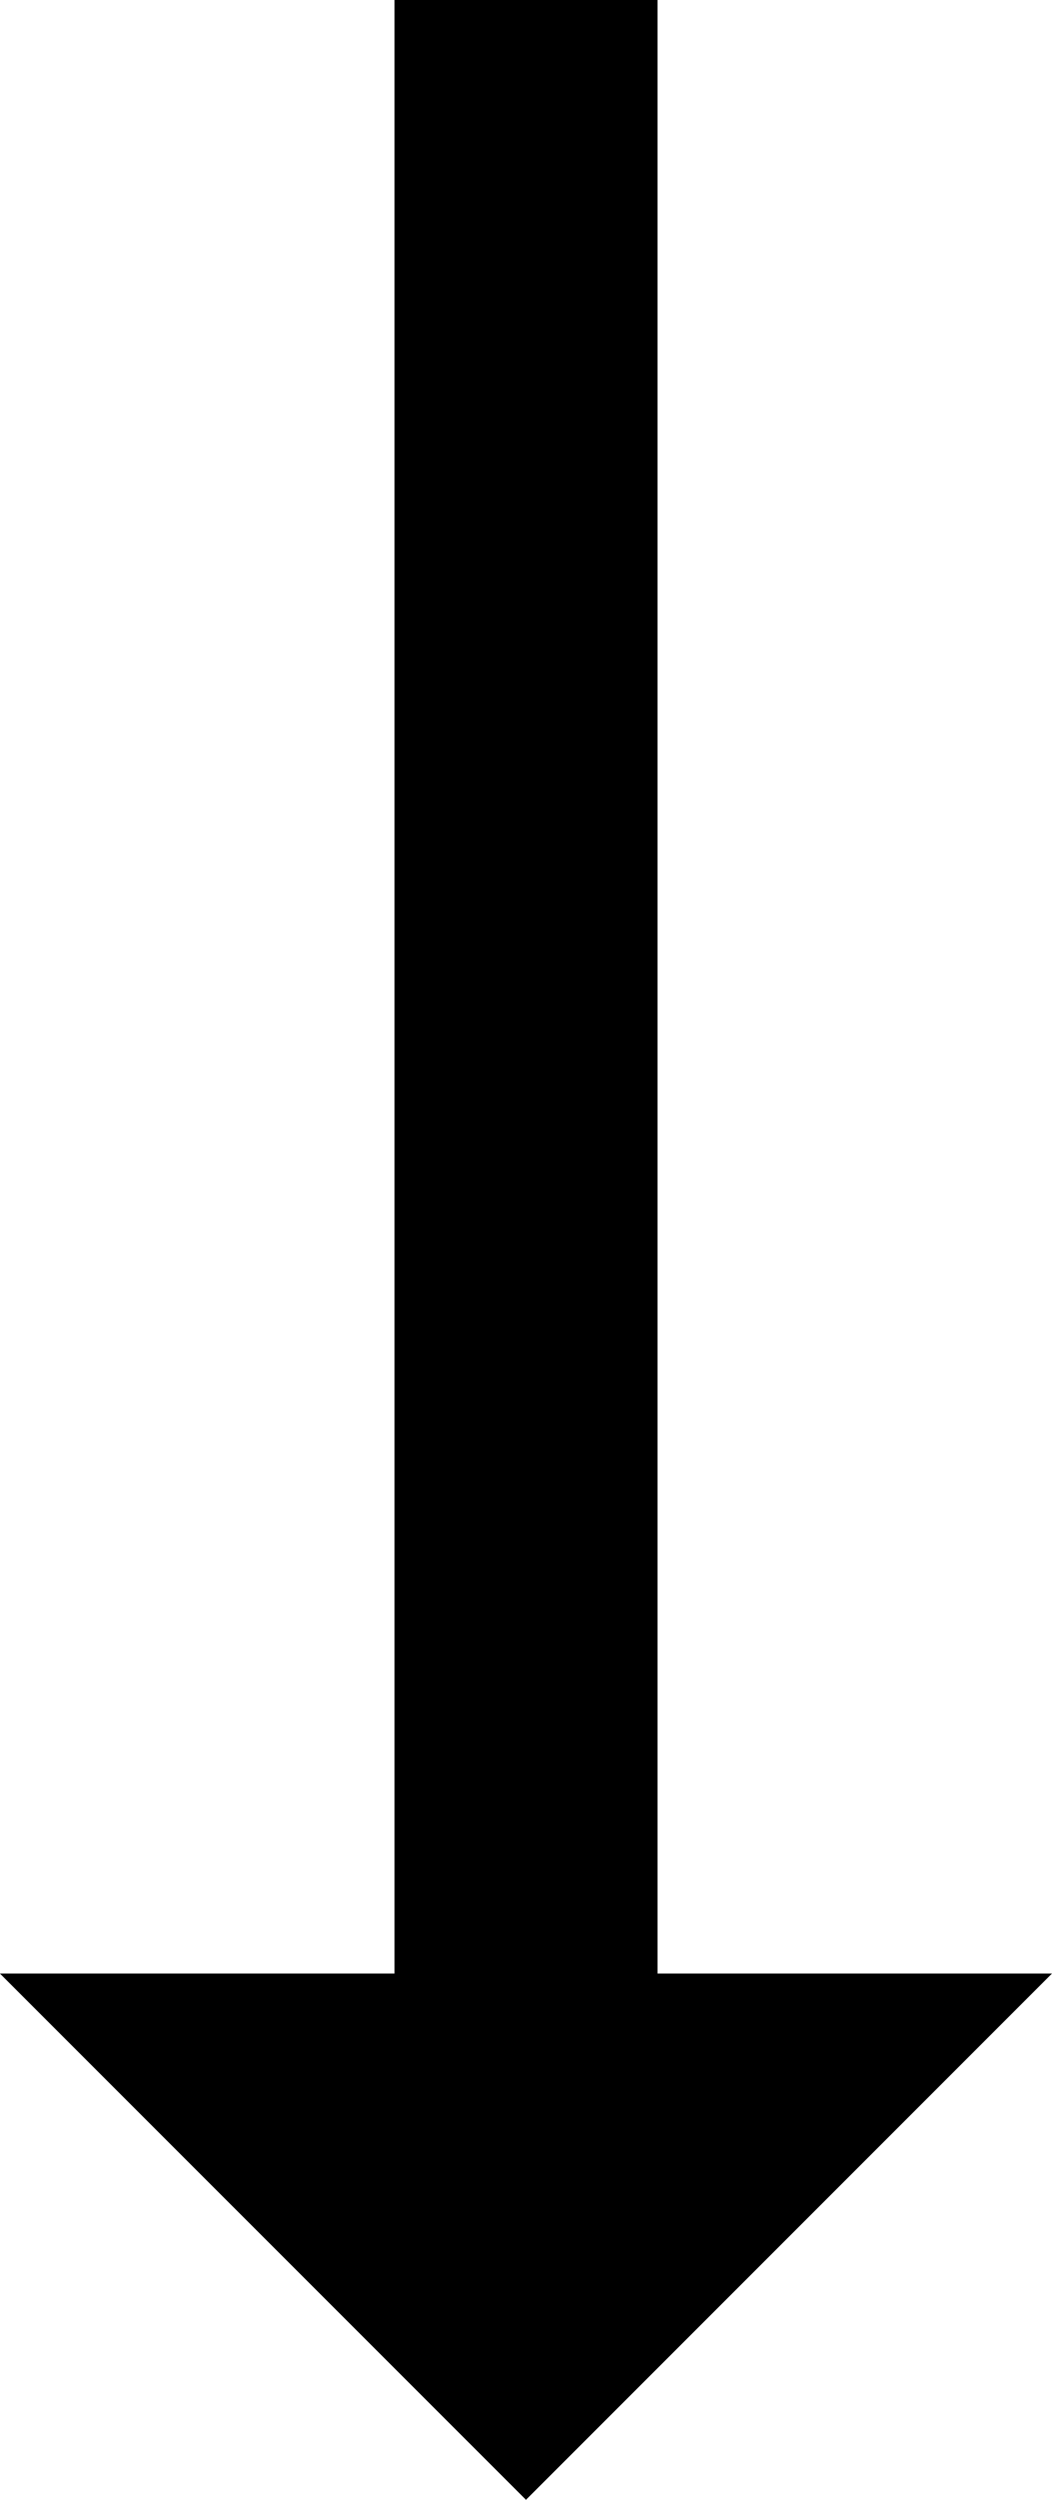 <svg xmlns="http://www.w3.org/2000/svg" xmlns:xlink="http://www.w3.org/1999/xlink" width="32.897" height="78.131" viewBox="0 0 32.897 78.131">
  <path class="my-arrow" id="ic_trending_flat_24px" d="M81.131,24.449,64.682,8V20.336H3v8.224H64.682V40.9Z" transform="translate(40.897 -3) rotate(90)"/>
</svg>

